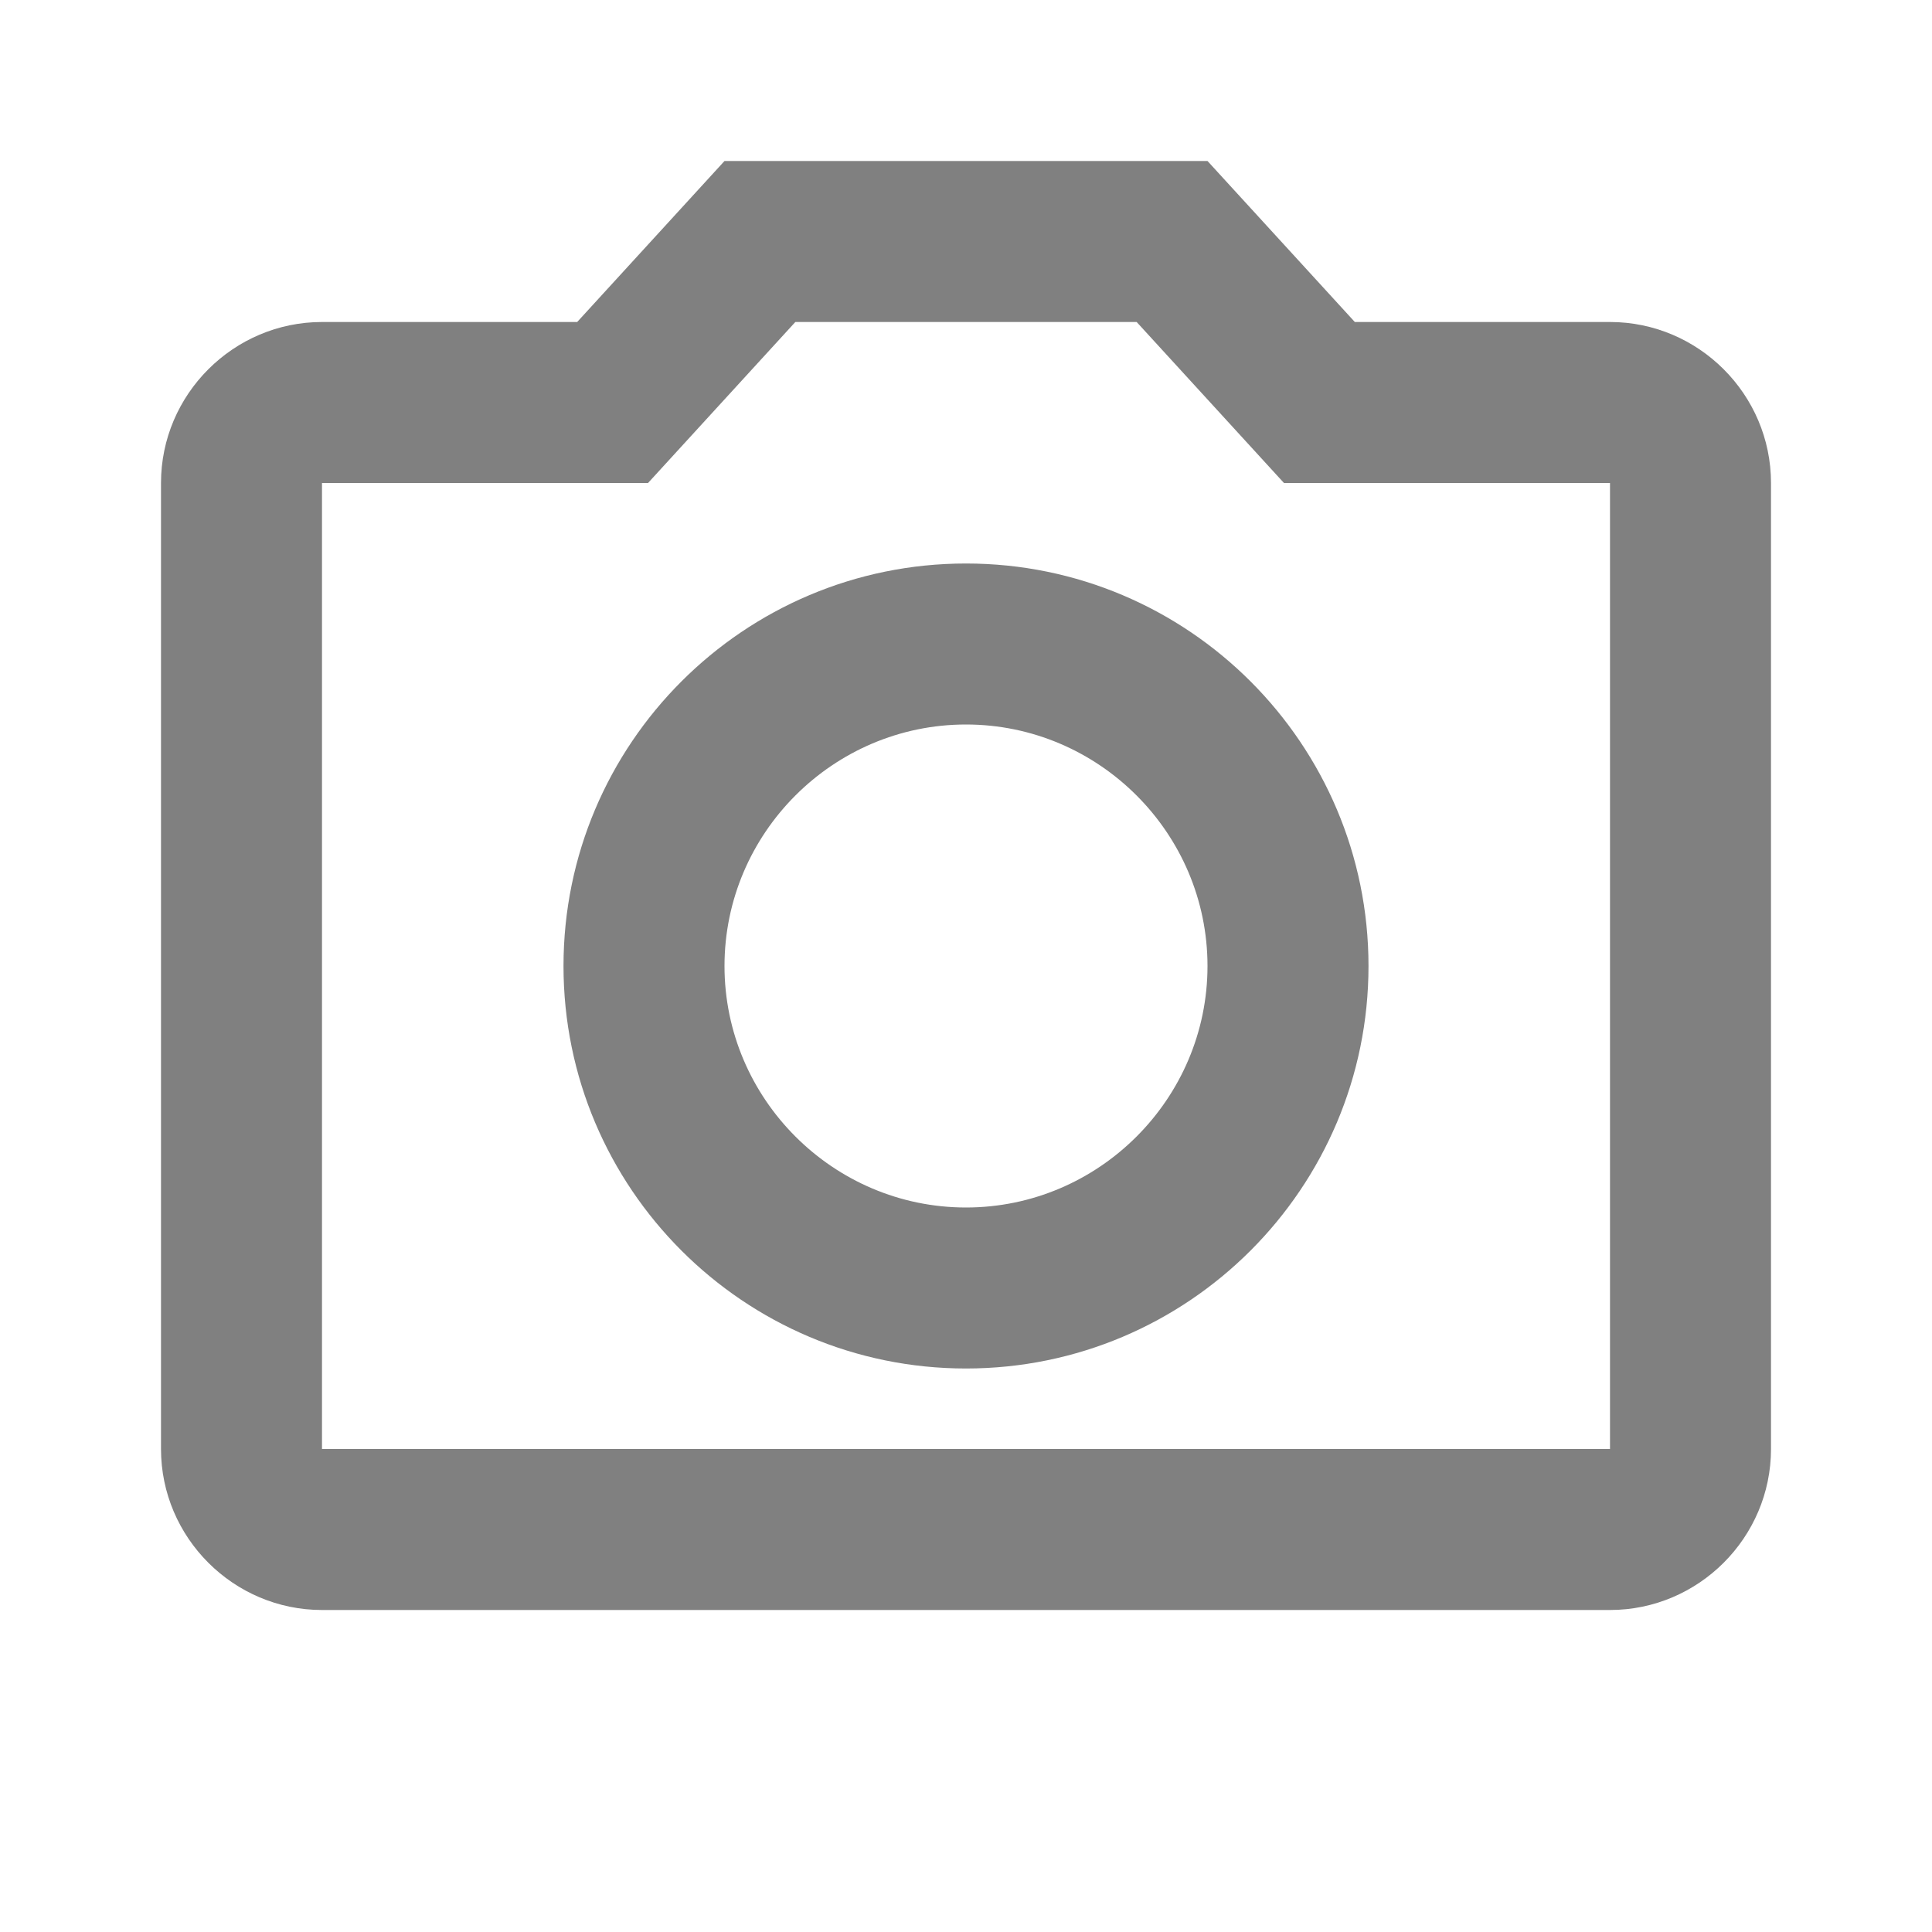 <svg xmlns="http://www.w3.org/2000/svg" height="24px" viewBox="0 0 24 24" width="24px" fill="gray"><path d="M0 0h24v24H0V0z" fill="none"/><path d="M14.12 4l1.83 2H20v12H4V6h4.05l1.83-2h4.24M15 2H9L7.17 4H4c-1.1 0-2 .9-2 2v12c0 1.1.9 2 2 2h16c1.1 0 2-.9 2-2V6c0-1.1-.9-2-2-2h-3.17L15 2zm-3 7c1.65 0 3 1.35 3 3s-1.35 3-3 3-3-1.35-3-3 1.35-3 3-3m0-2c-2.76 0-5 2.24-5 5s2.24 5 5 5 5-2.24 5-5-2.24-5-5-5z"/></svg>
